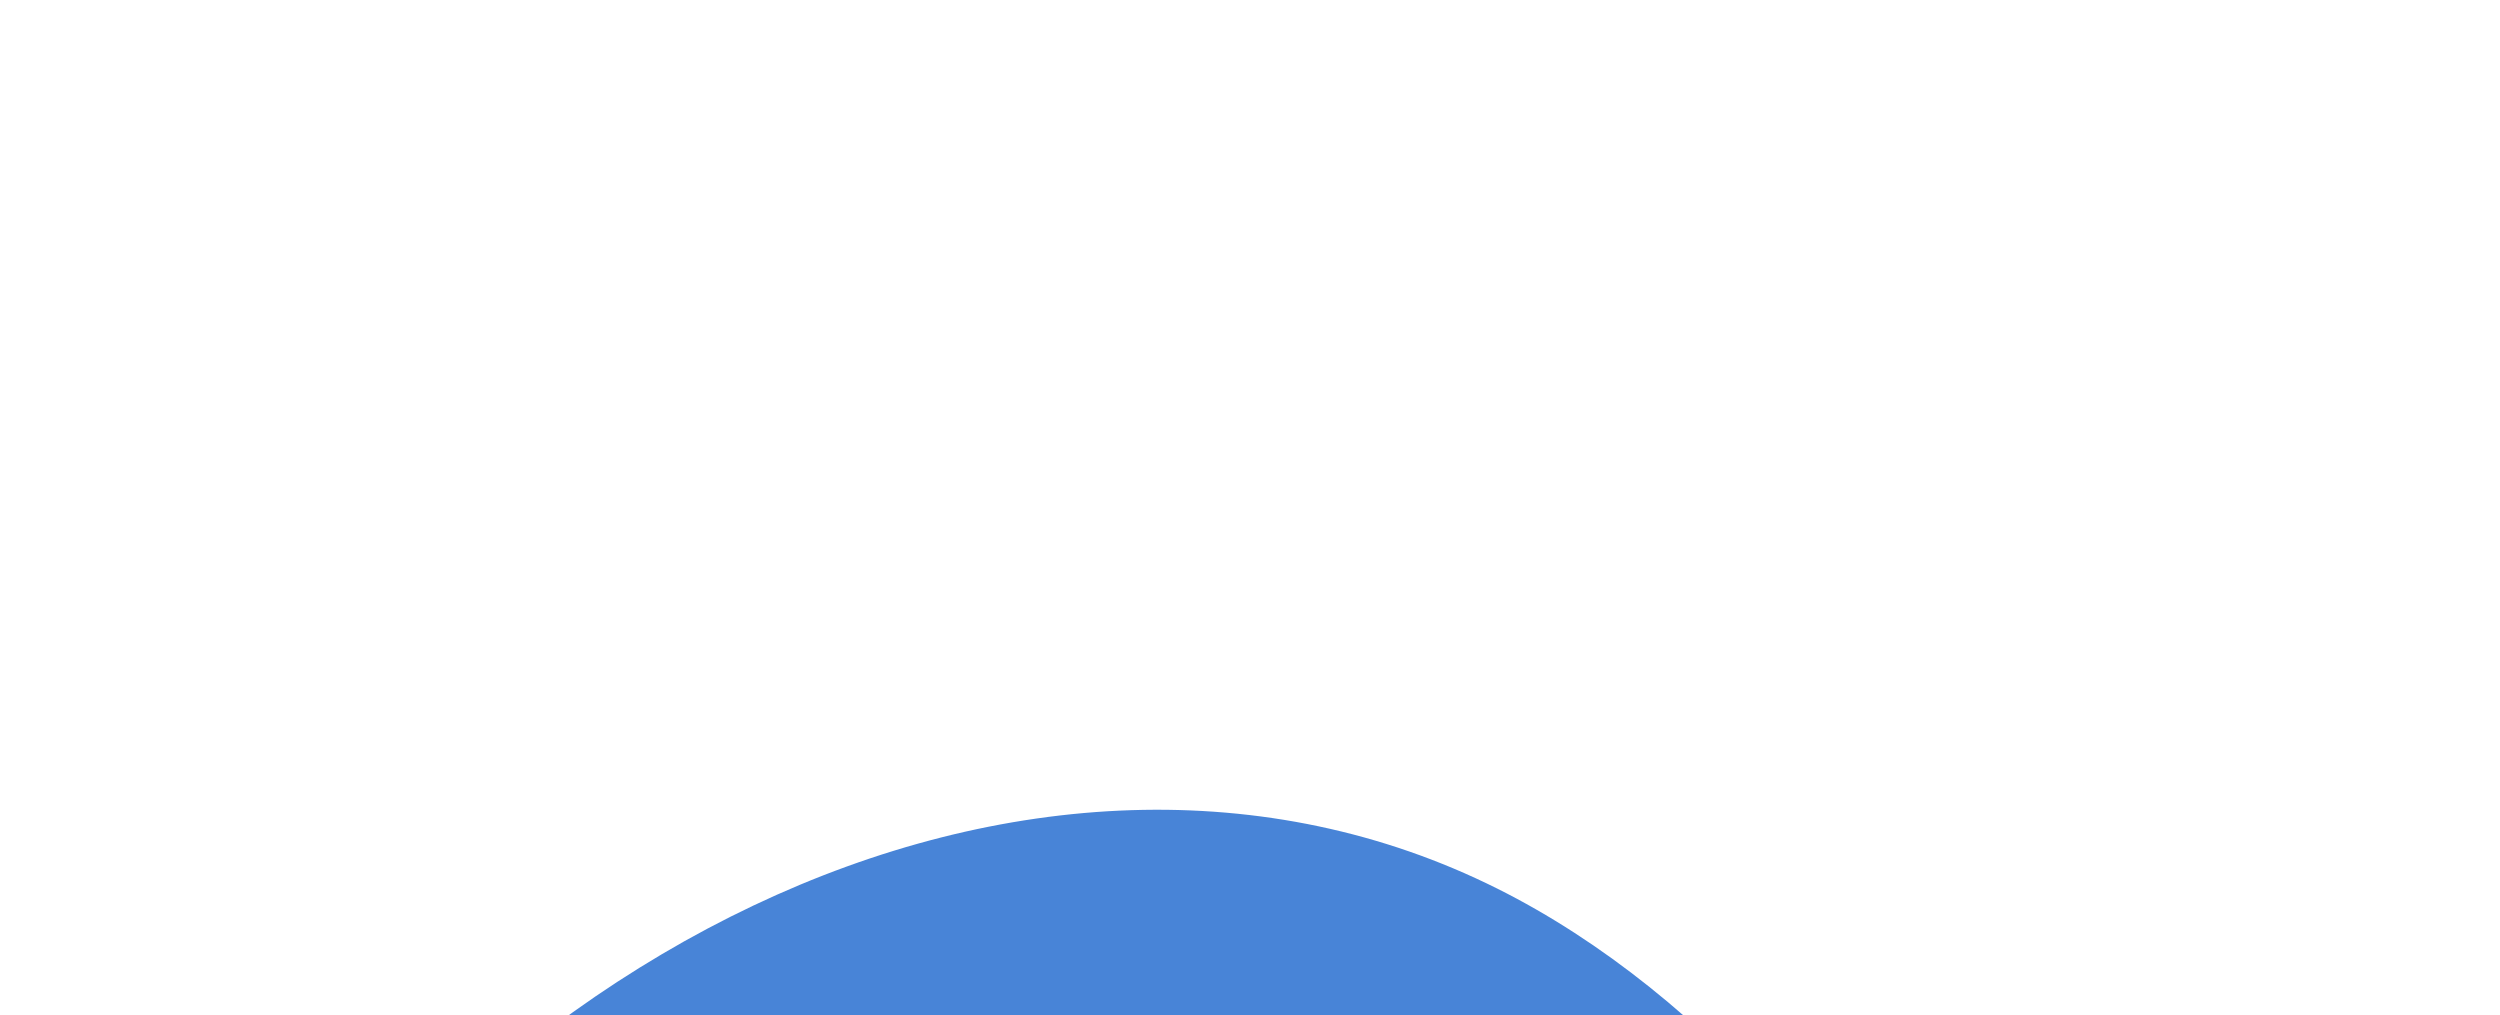 <svg width="4616" height="1875" viewBox="0 0 4616 1875" fill="none" xmlns="http://www.w3.org/2000/svg">
<mask id="mask0_1714_54" style="mask-type:alpha" maskUnits="userSpaceOnUse" x="0" y="0" width="4616" height="1875">
<rect width="4616" height="1875" fill="#D9D9D9"/>
</mask>
<g mask="url(#mask0_1714_54)">
<g opacity="0.83" filter="url(#filter0_f_1714_54)">
<path d="M806.722 5561.01C-41.986 5137.27 -291.816 3916.12 248.711 2833.5C789.239 1750.88 1915.44 1216.75 2764.14 1640.49C3150.96 1833.62 3501.27 2236.28 3716.82 2719.85C3974.21 3297.27 4039.46 3990.07 3745.29 4579.26C3456.07 5158.53 2761.71 4625.76 2156.73 4772.02C1631.03 4899.11 1201.32 5758.02 806.722 5561.01Z" fill="#236BCF"/>
</g>
</g>
<defs>
<filter id="filter0_f_1714_54" x="-804.315" y="727.522" width="5511.29" height="5630.31" filterUnits="userSpaceOnUse" color-interpolation-filters="sRGB">
<feFlood flood-opacity="0" result="BackgroundImageFix"/>
<feBlend mode="normal" in="SourceGraphic" in2="BackgroundImageFix" result="shape"/>
<feGaussianBlur stdDeviation="383.8" result="effect1_foregroundBlur_1714_54"/>
</filter>
</defs>
</svg>
